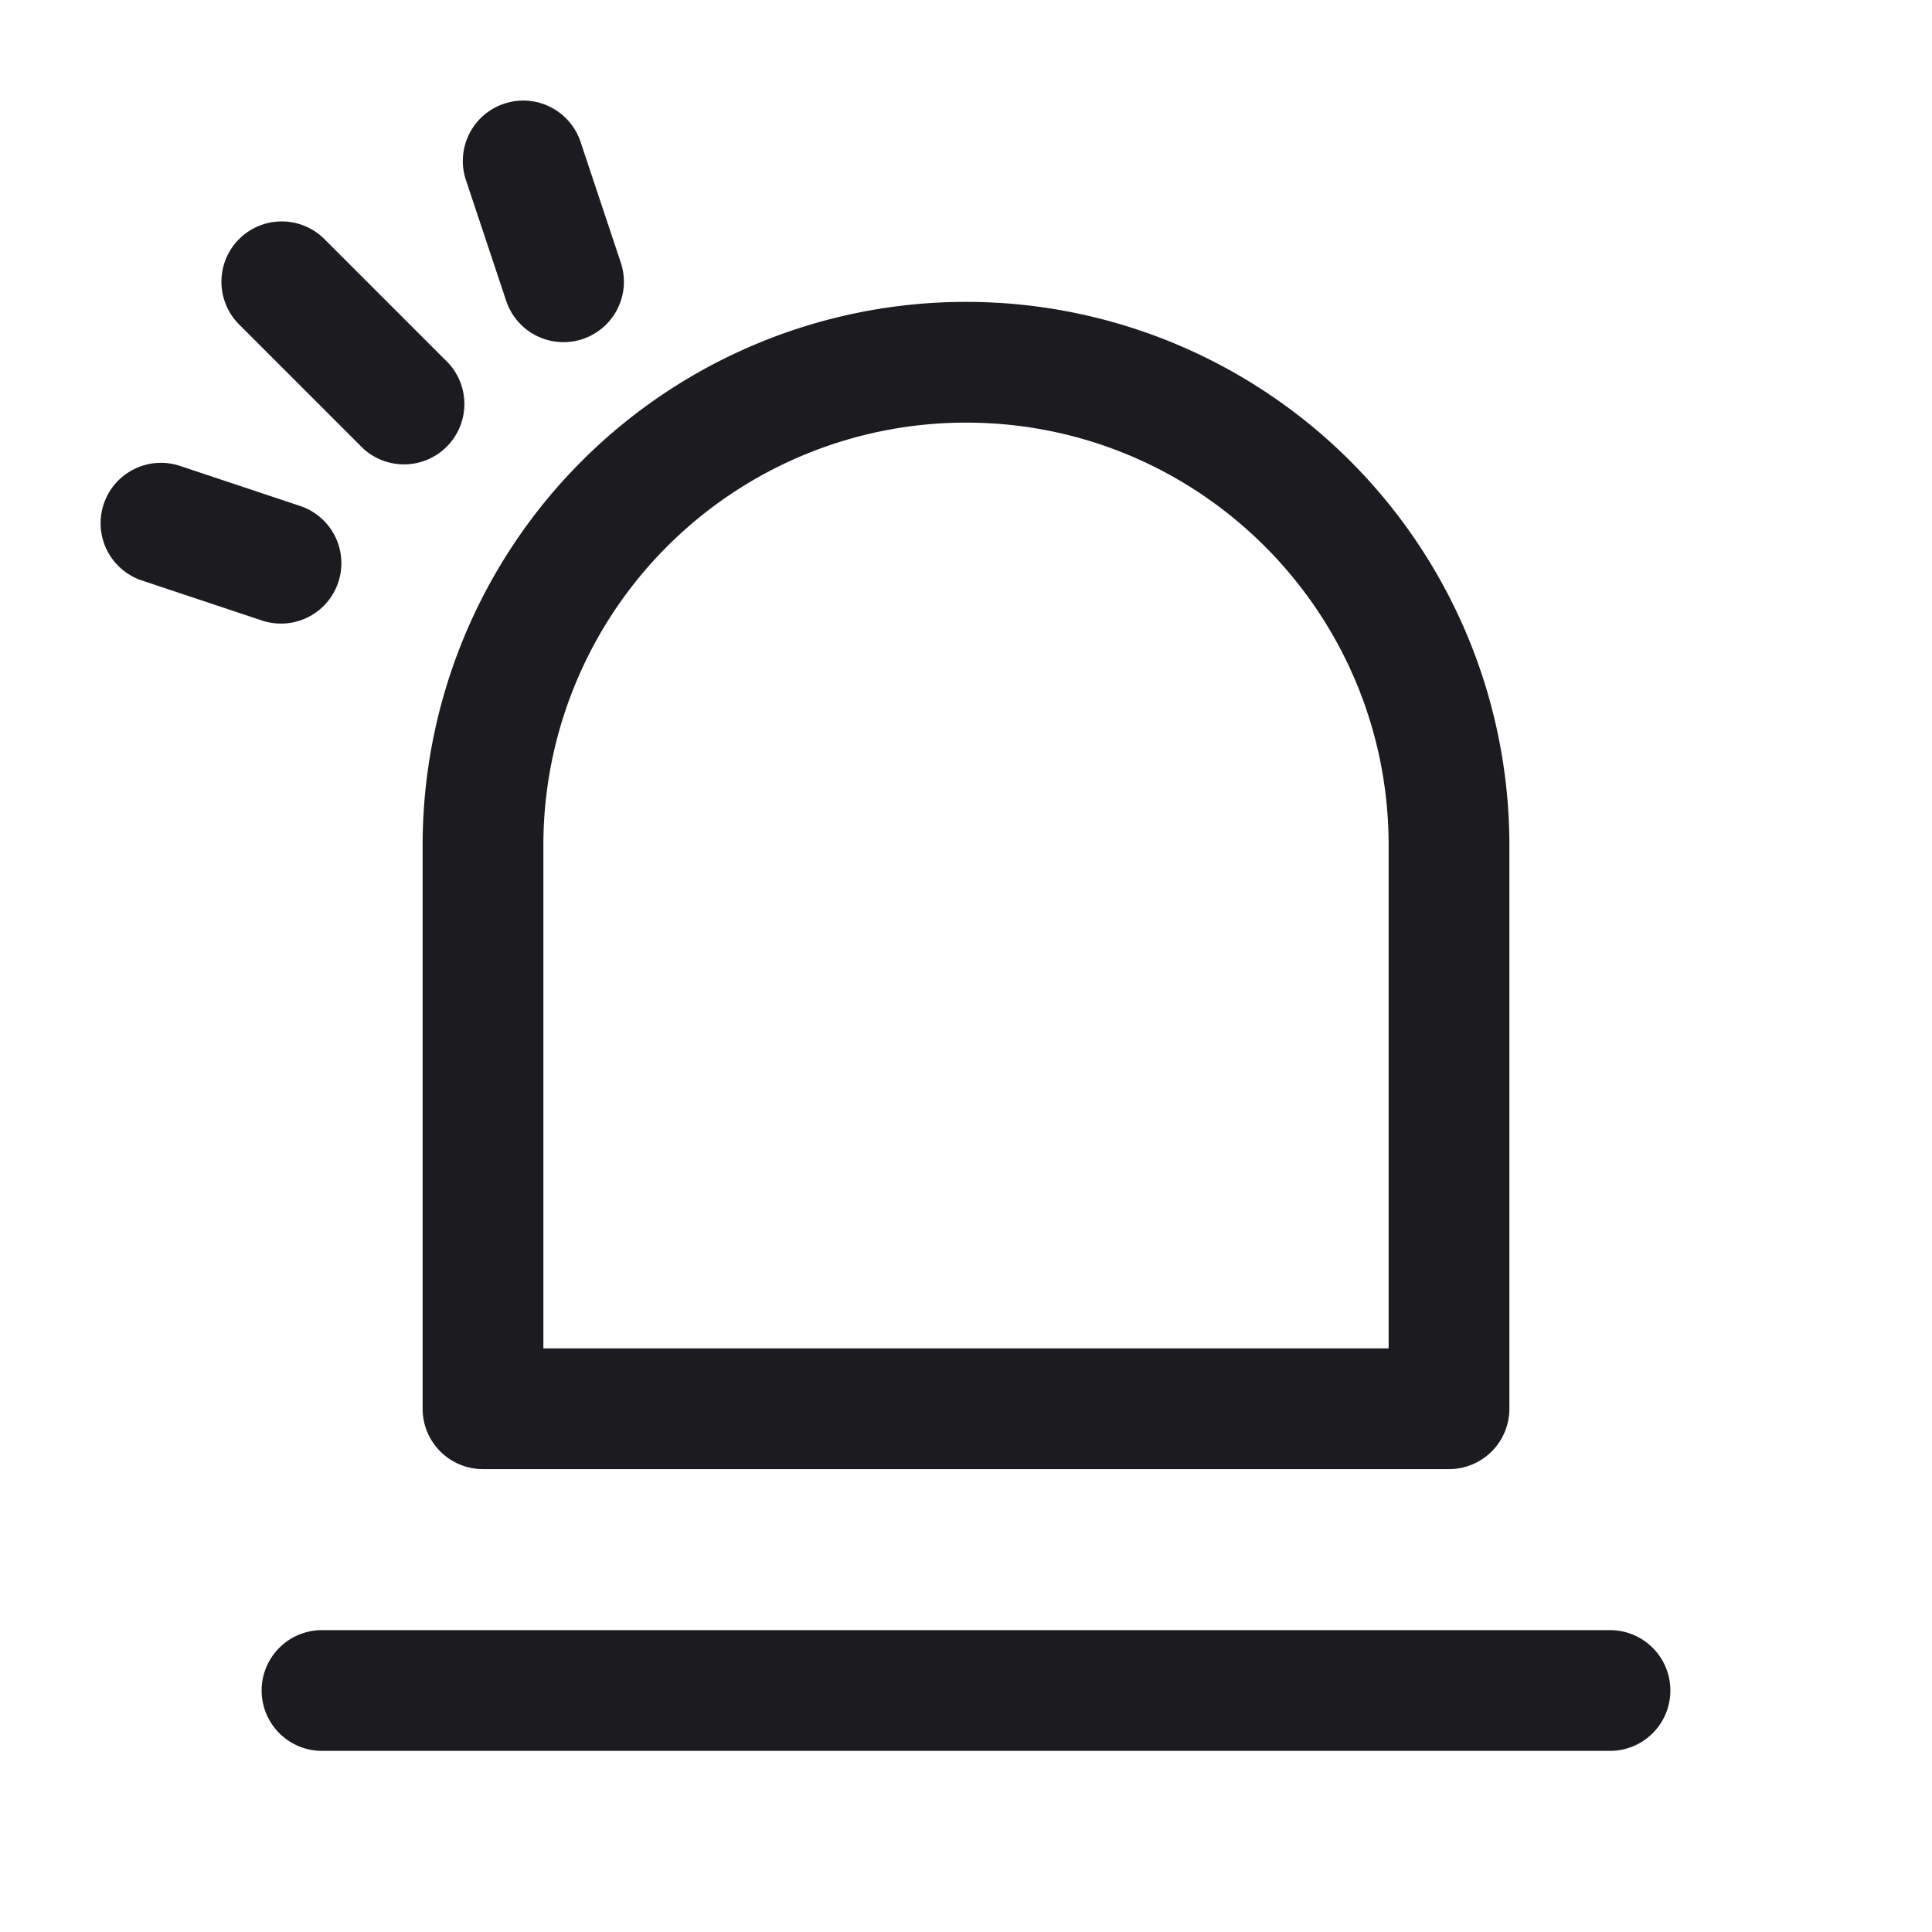 <svg xmlns="http://www.w3.org/2000/svg" width="24" height="24" fill="none" viewBox="0 0 24 24">
  <path fill="#1C1B1F" fill-rule="evenodd" d="M12 5.25a5.25 5.25 0 0 0-5.25 5.25v6.25h10.5V10.5c0-2.9-2.35-5.25-5.25-5.25ZM5.25 10.5a6.75 6.75 0 0 1 13.5 0v7a.75.75 0 0 1-.75.75H6a.75.75 0 0 1-.75-.75v-7Zm-2 10.5a.75.75 0 0 1 .75-.75h16a.75.75 0 0 1 0 1.5H4a.75.75 0 0 1-.75-.75ZM1.288 6.263a.75.75 0 0 1 .949-.475l1.5.5a.75.75 0 0 1-.474 1.423l-1.5-.5a.75.75 0 0 1-.475-.948Zm4.975-4.975a.75.75 0 0 1 .949.475l.5 1.5a.75.75 0 1 1-1.424.474l-.5-1.5a.75.75 0 0 1 .475-.949ZM2.97 2.97a.75.75 0 0 0 0 1.06l1.5 1.5a.75.75 0 1 0 1.06-1.06l-1.5-1.5a.75.75 0 0 0-1.06 0Z" clip-rule="evenodd"/>
</svg>
